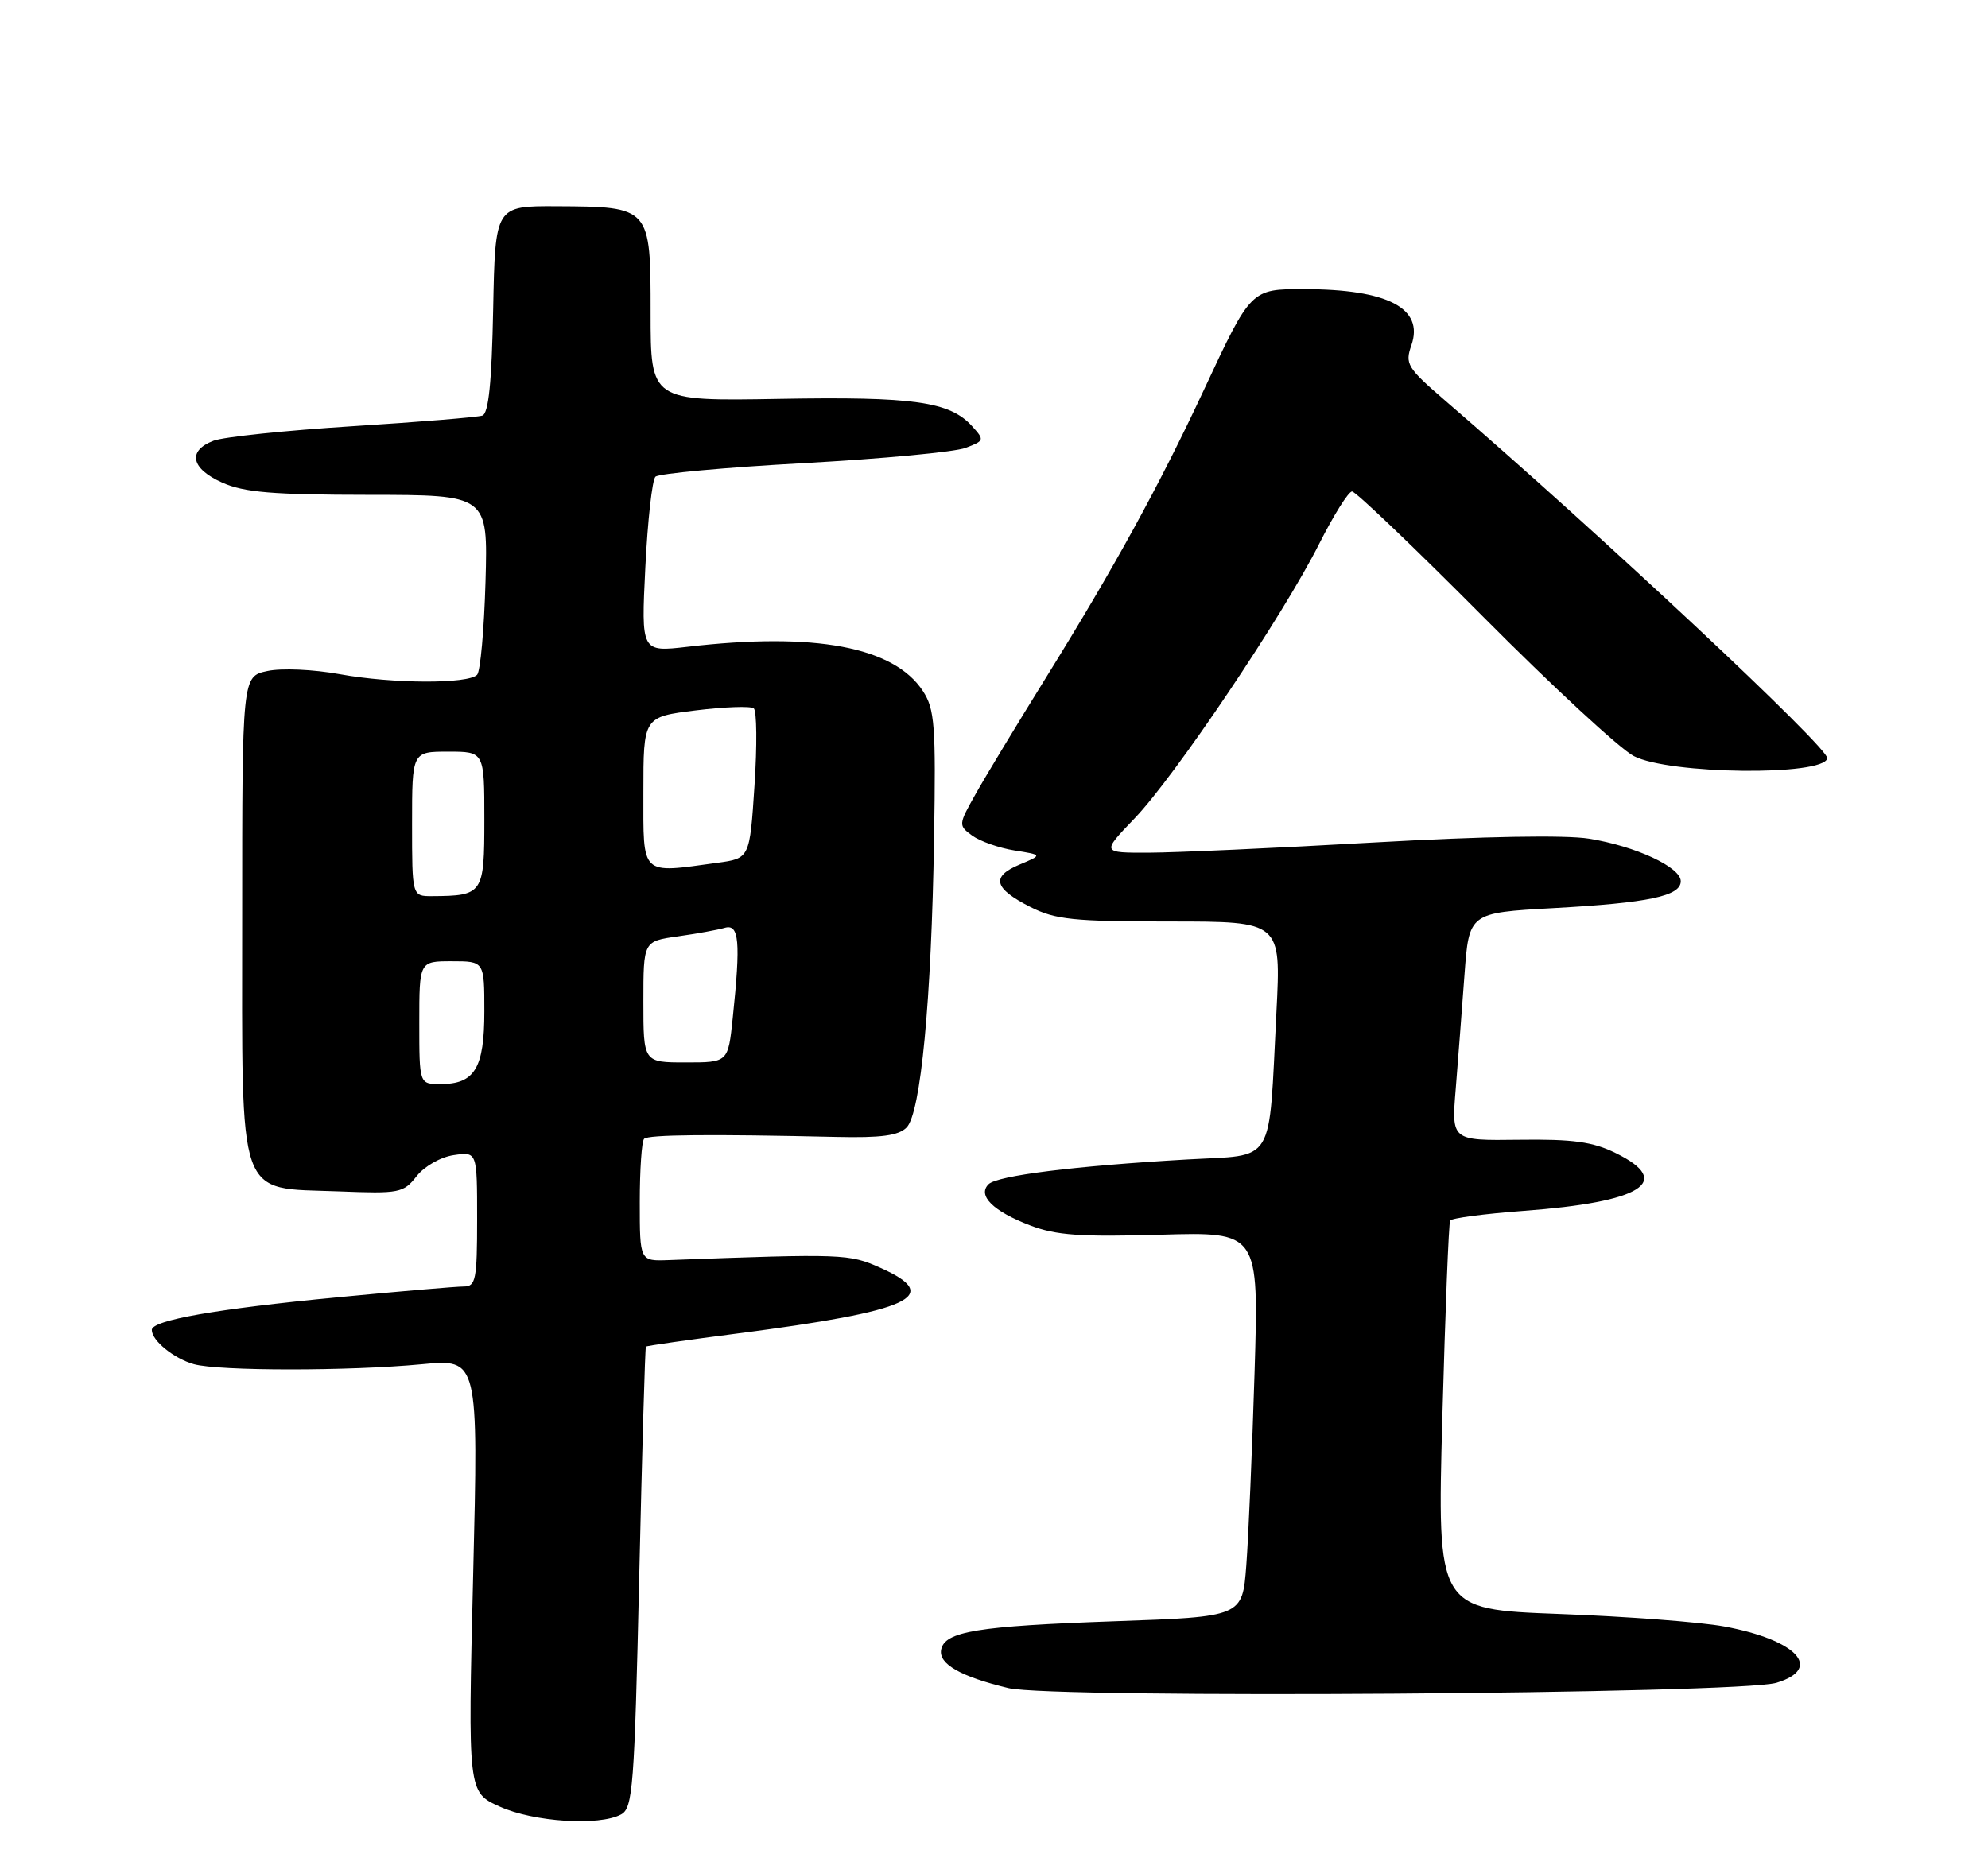 <?xml version="1.0" encoding="UTF-8" standalone="no"?>
<!DOCTYPE svg PUBLIC "-//W3C//DTD SVG 1.1//EN" "http://www.w3.org/Graphics/SVG/1.1/DTD/svg11.dtd" >
<svg xmlns="http://www.w3.org/2000/svg" xmlns:xlink="http://www.w3.org/1999/xlink" version="1.1" viewBox="0 0 275 256">
 <g >
 <path fill="currentColor"
d=" M 85.91 251.05 C 87.54 250.18 87.76 247.34 88.42 218.31 C 88.82 200.83 89.23 186.43 89.35 186.32 C 89.46 186.20 95.17 185.39 102.04 184.50 C 126.08 181.40 130.56 179.34 121.79 175.42 C 117.46 173.48 116.66 173.45 92.50 174.35 C 88.50 174.50 88.50 174.50 88.50 166.33 C 88.50 161.84 88.77 157.89 89.10 157.57 C 89.67 156.99 98.16 156.91 115.72 157.31 C 121.88 157.45 124.30 157.13 125.41 156.00 C 127.37 154.02 128.85 138.45 129.21 115.96 C 129.47 100.35 129.30 98.12 127.67 95.62 C 123.66 89.49 112.73 87.43 95.10 89.49 C 88.69 90.23 88.69 90.23 89.27 78.49 C 89.59 72.04 90.22 66.39 90.67 65.96 C 91.13 65.52 100.36 64.67 111.19 64.08 C 122.02 63.48 132.09 62.54 133.57 61.97 C 136.18 60.98 136.21 60.89 134.47 58.97 C 131.39 55.56 126.41 54.86 107.75 55.19 C 90.00 55.50 90.00 55.50 90.00 43.29 C 90.00 28.60 90.01 28.61 77.00 28.54 C 68.50 28.50 68.50 28.50 68.22 42.79 C 68.02 52.95 67.59 57.20 66.72 57.50 C 66.05 57.73 57.98 58.39 48.79 58.97 C 39.60 59.55 30.94 60.45 29.54 60.98 C 25.89 62.37 26.41 64.84 30.75 66.78 C 33.77 68.13 37.72 68.46 51.00 68.47 C 67.50 68.48 67.50 68.48 67.16 80.49 C 66.97 87.10 66.45 92.89 66.00 93.36 C 64.77 94.65 54.31 94.61 47.00 93.28 C 43.37 92.62 38.95 92.42 37.00 92.84 C 33.50 93.58 33.50 93.58 33.50 126.77 C 33.50 166.78 32.62 164.29 46.88 164.84 C 55.25 165.17 55.81 165.06 57.63 162.74 C 58.72 161.36 60.97 160.08 62.78 159.82 C 66.00 159.35 66.00 159.35 66.00 168.67 C 66.00 177.06 65.81 178.00 64.16 178.00 C 63.15 178.00 55.31 178.67 46.75 179.49 C 29.92 181.10 21.00 182.67 21.00 184.01 C 21.00 185.49 24.05 187.97 26.82 188.75 C 30.26 189.71 48.21 189.72 58.34 188.76 C 66.18 188.01 66.18 188.01 65.45 217.99 C 64.72 247.97 64.72 247.97 69.11 249.96 C 73.80 252.09 82.87 252.68 85.91 251.05 Z  M 245.75 232.83 C 252.24 230.86 248.56 226.90 238.50 225.04 C 235.20 224.43 224.92 223.65 215.65 223.31 C 198.80 222.68 198.80 222.68 199.52 196.09 C 199.92 181.47 200.40 169.22 200.60 168.88 C 200.80 168.54 205.35 167.94 210.73 167.54 C 227.12 166.33 231.61 163.52 223.50 159.54 C 220.32 157.98 217.59 157.60 210.14 157.70 C 200.78 157.82 200.78 157.82 201.37 150.66 C 201.69 146.72 202.23 139.63 202.58 134.90 C 203.21 126.30 203.21 126.30 214.86 125.65 C 228.08 124.92 232.50 123.98 232.50 121.93 C 232.50 119.98 226.26 117.08 219.82 116.04 C 216.51 115.51 205.26 115.71 190.00 116.57 C 176.53 117.34 162.55 117.97 158.93 117.98 C 152.37 118.00 152.37 118.00 156.93 113.25 C 162.50 107.46 177.48 85.18 182.48 75.25 C 184.49 71.26 186.54 68.00 187.03 68.00 C 187.53 68.00 195.71 75.82 205.22 85.39 C 214.72 94.95 224.07 103.60 226.00 104.61 C 230.83 107.15 252.28 107.40 252.77 104.92 C 253.04 103.56 221.56 74.09 199.88 55.40 C 194.64 50.88 194.33 50.36 195.24 47.76 C 197.01 42.65 191.97 40.02 180.40 40.01 C 173.02 40.00 173.06 39.97 166.51 54.00 C 160.34 67.22 154.14 78.52 144.77 93.63 C 140.72 100.16 136.31 107.45 134.97 109.84 C 132.56 114.12 132.56 114.20 134.49 115.62 C 135.57 116.40 138.20 117.33 140.33 117.67 C 144.22 118.29 144.22 118.29 141.02 119.63 C 137.05 121.30 137.47 122.92 142.55 125.50 C 145.99 127.24 148.48 127.50 161.86 127.50 C 177.21 127.50 177.21 127.50 176.57 140.00 C 175.46 161.56 176.58 159.72 164.18 160.43 C 148.66 161.32 137.94 162.66 136.74 163.86 C 135.18 165.42 137.39 167.60 142.53 169.56 C 146.07 170.92 149.51 171.16 160.52 170.84 C 174.14 170.44 174.14 170.44 173.54 189.97 C 173.21 200.71 172.70 212.69 172.40 216.60 C 171.86 223.70 171.86 223.70 154.18 224.32 C 135.18 224.99 130.68 225.73 130.19 228.25 C 129.81 230.23 132.89 231.98 139.50 233.57 C 145.65 235.05 240.64 234.39 245.75 232.83 Z  M 58.00 141.50 C 58.00 133.00 58.00 133.00 62.50 133.00 C 67.00 133.00 67.00 133.00 67.00 139.93 C 67.00 147.79 65.67 150.00 60.93 150.00 C 58.00 150.00 58.00 150.00 58.00 141.50 Z  M 89.00 138.61 C 89.00 130.23 89.00 130.23 93.75 129.56 C 96.36 129.19 99.29 128.66 100.25 128.38 C 102.25 127.79 102.47 130.25 101.36 140.85 C 100.72 147.00 100.72 147.00 94.86 147.00 C 89.00 147.00 89.00 147.00 89.00 138.61 Z  M 57.00 114.00 C 57.00 104.00 57.00 104.00 62.00 104.00 C 67.00 104.00 67.00 104.00 67.00 113.38 C 67.00 123.69 66.82 123.95 59.75 123.99 C 57.00 124.00 57.00 124.00 57.00 114.00 Z  M 89.00 109.59 C 89.00 99.19 89.00 99.19 96.25 98.29 C 100.24 97.80 103.85 97.67 104.27 98.01 C 104.69 98.35 104.74 103.16 104.37 108.70 C 103.71 118.77 103.71 118.77 99.22 119.38 C 88.51 120.85 89.00 121.32 89.00 109.59 Z "/>
</g>
</svg>
